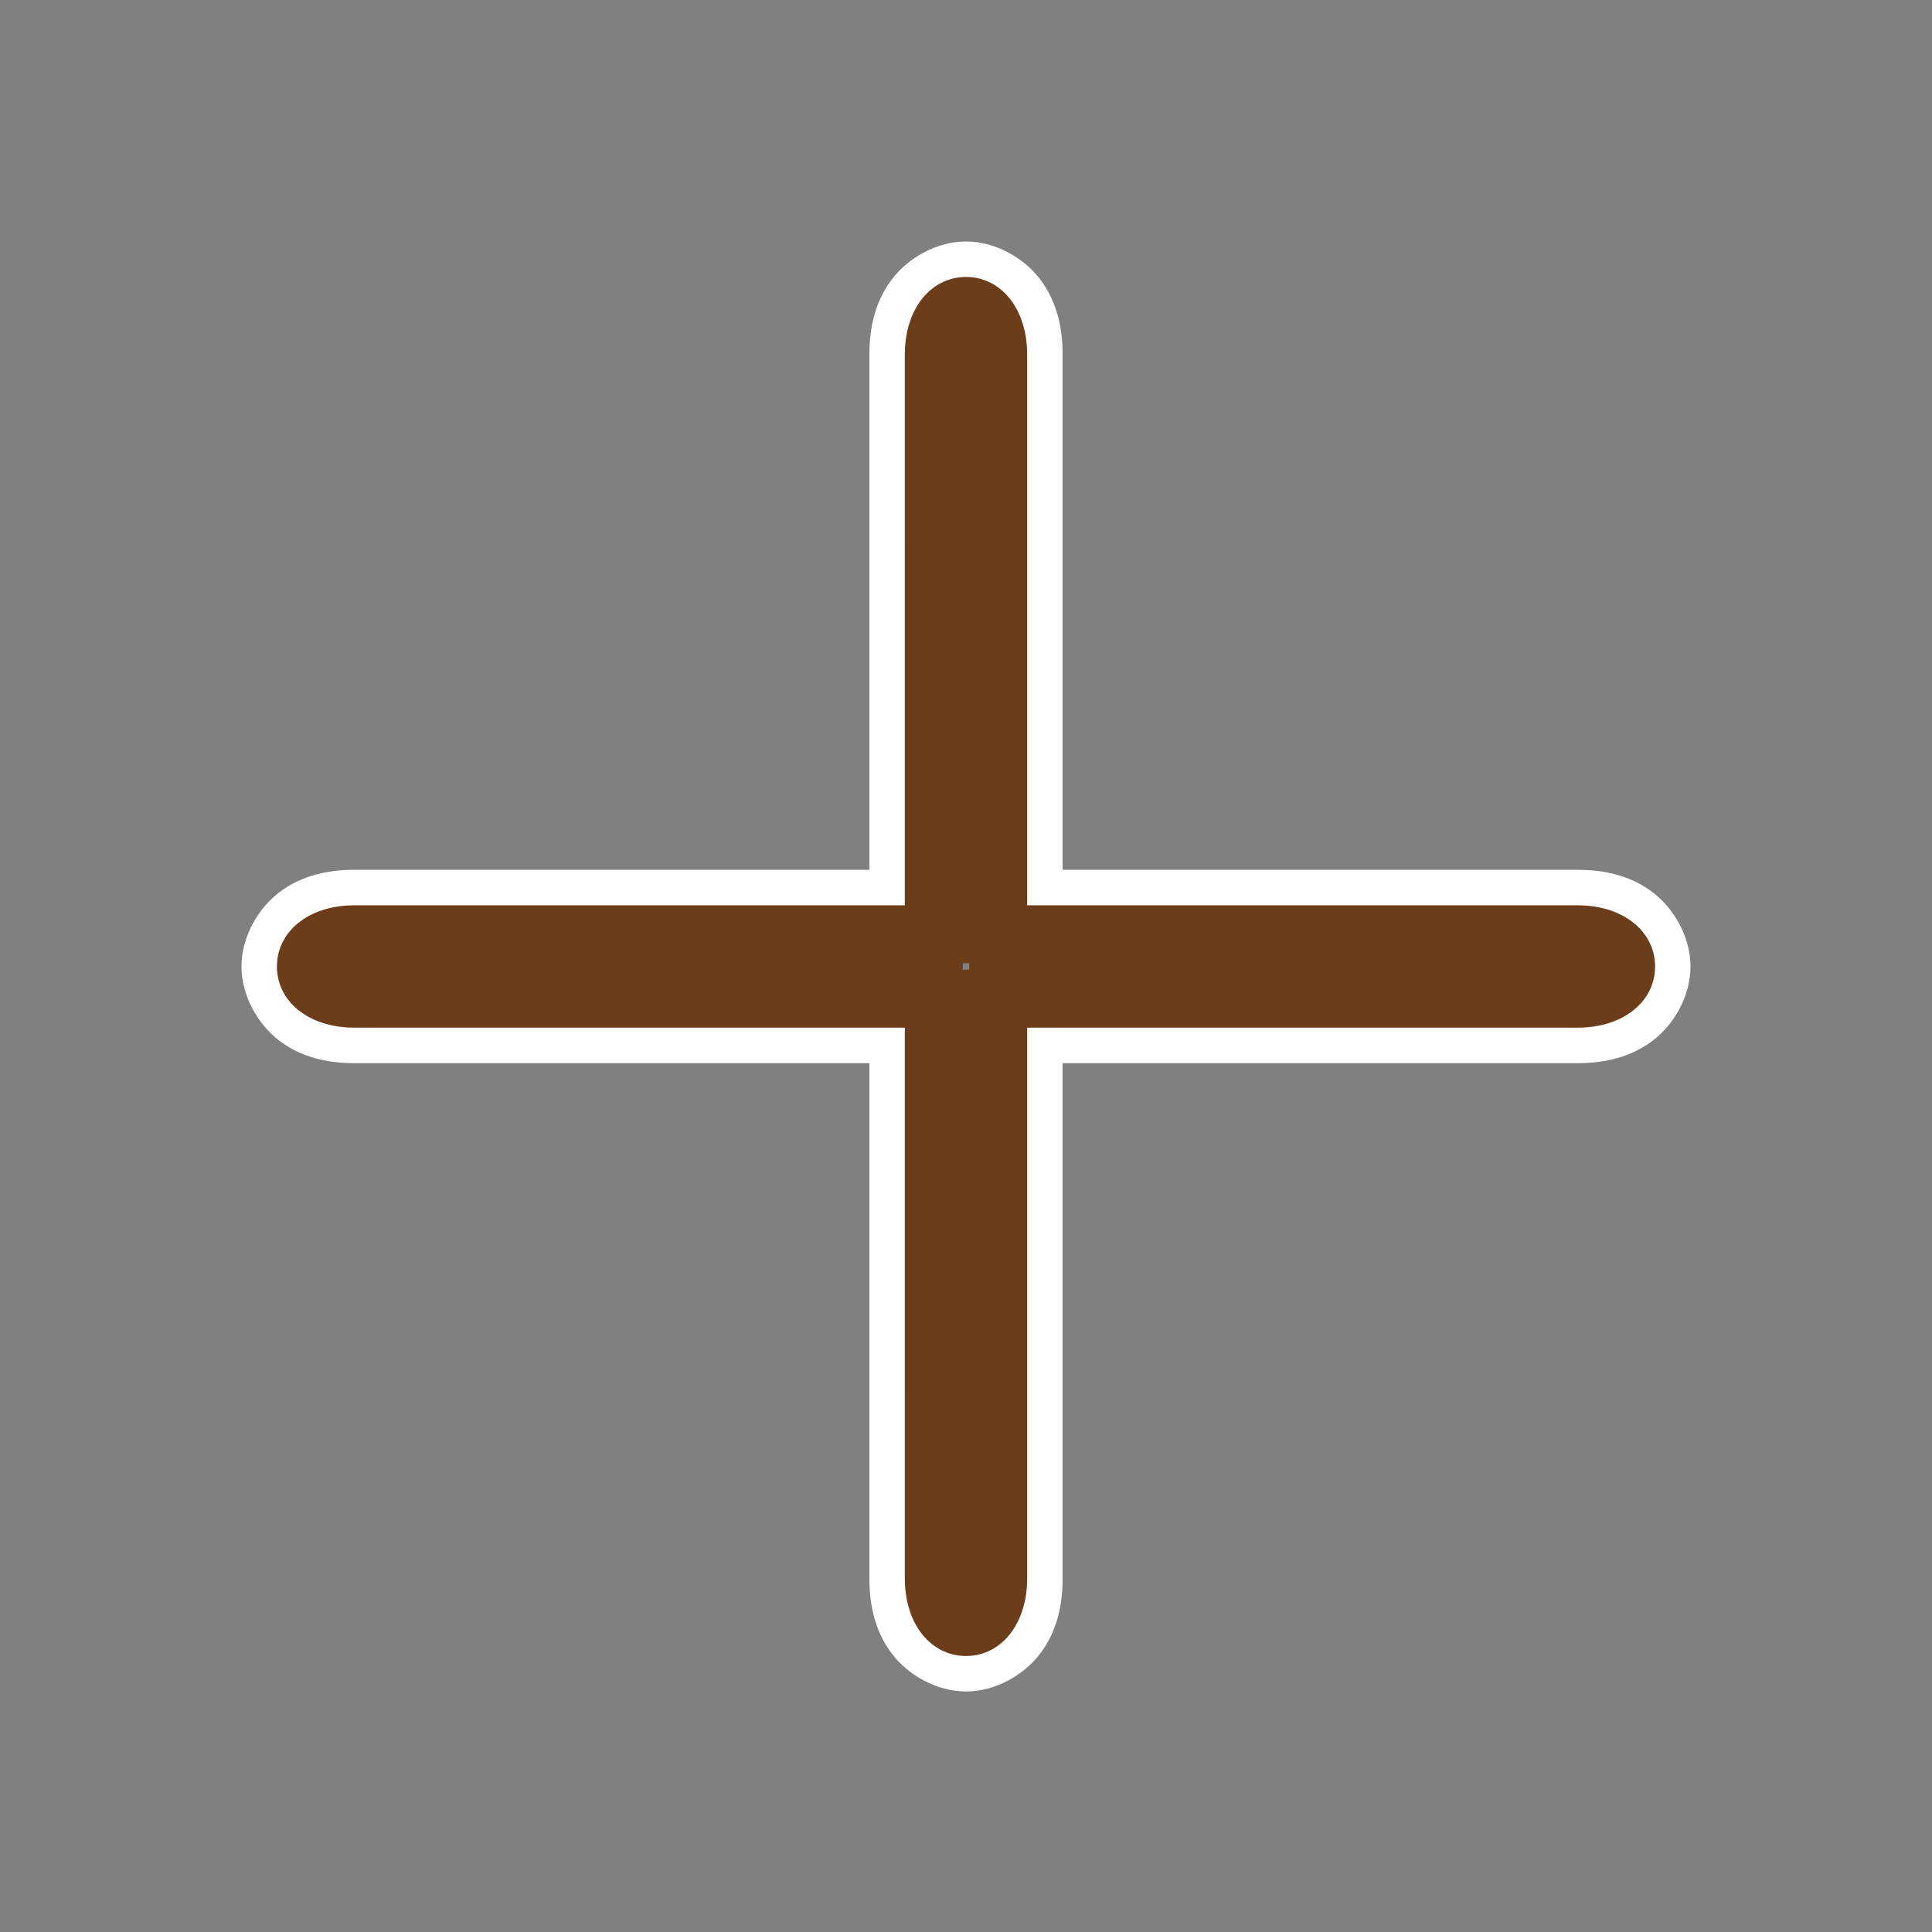 <svg width="200" height="200" viewBox="0 0 200 200" fill="none" xmlns="http://www.w3.org/2000/svg">
<rect x="0" y="0" width="200" height="200" fill="#808080" stroke="none"/>
<path d="M100 25C96.945 25 93.983 26.704 92.292 28.961C90.6 31.218 90 33.895 90 36.675V90.044H36.667C33.889 90.044 31.214 90.644 28.958 92.337C26.703 94.03 25 96.993 25 100.05C25 103.108 26.703 106.071 28.958 107.764C31.214 109.457 33.889 110.057 36.667 110.057H90V163.426C90 166.206 90.6 168.883 92.292 171.14C93.983 173.397 96.945 175.101 100 175.101C103.056 175.101 106.017 173.397 107.708 171.14C109.4 168.883 110 166.206 110 163.426V110.057H163.333C166.111 110.057 168.786 109.457 171.042 107.764C173.297 106.071 175 103.108 175 100.05C175 96.993 173.297 94.03 171.042 92.337C168.786 90.644 166.111 90.044 163.333 90.044H110V36.675C110 33.895 109.4 31.218 107.708 28.961C106.017 26.704 103.056 25 100 25ZM100 31.671C101.667 31.671 103.333 33.339 103.333 36.675V96.715H163.333C170 96.715 170 103.386 163.333 103.386H103.333V163.426C103.333 170.097 96.667 170.097 96.667 163.426V103.386H36.667C30 103.386 30 96.715 36.667 96.715H96.667V36.675C96.667 33.339 98.333 31.671 100 31.671Z" fill="white"/>
<path d="M101.834 101.886H98.167V98.215H101.834V101.886ZM104.834 104.886H163.334C167.068 104.886 169.834 102.917 169.834 100.05C169.834 97.183 167.068 95.215 163.334 95.215H104.834L104.833 36.673C104.833 32.939 102.867 30.17 100 30.17C97.132 30.17 95.166 32.939 95.166 36.673L95.167 95.215H36.667C32.932 95.215 30.167 97.183 30.167 100.05C30.167 102.917 32.932 104.886 36.667 104.886H95.167L95.166 163.426C95.166 167.16 97.132 169.929 100 169.929C102.867 169.929 104.833 167.16 104.833 163.426L104.834 104.886Z" fill="#6C3D1B" stroke="#6C3D1B" stroke-width="3"/>
</svg>
